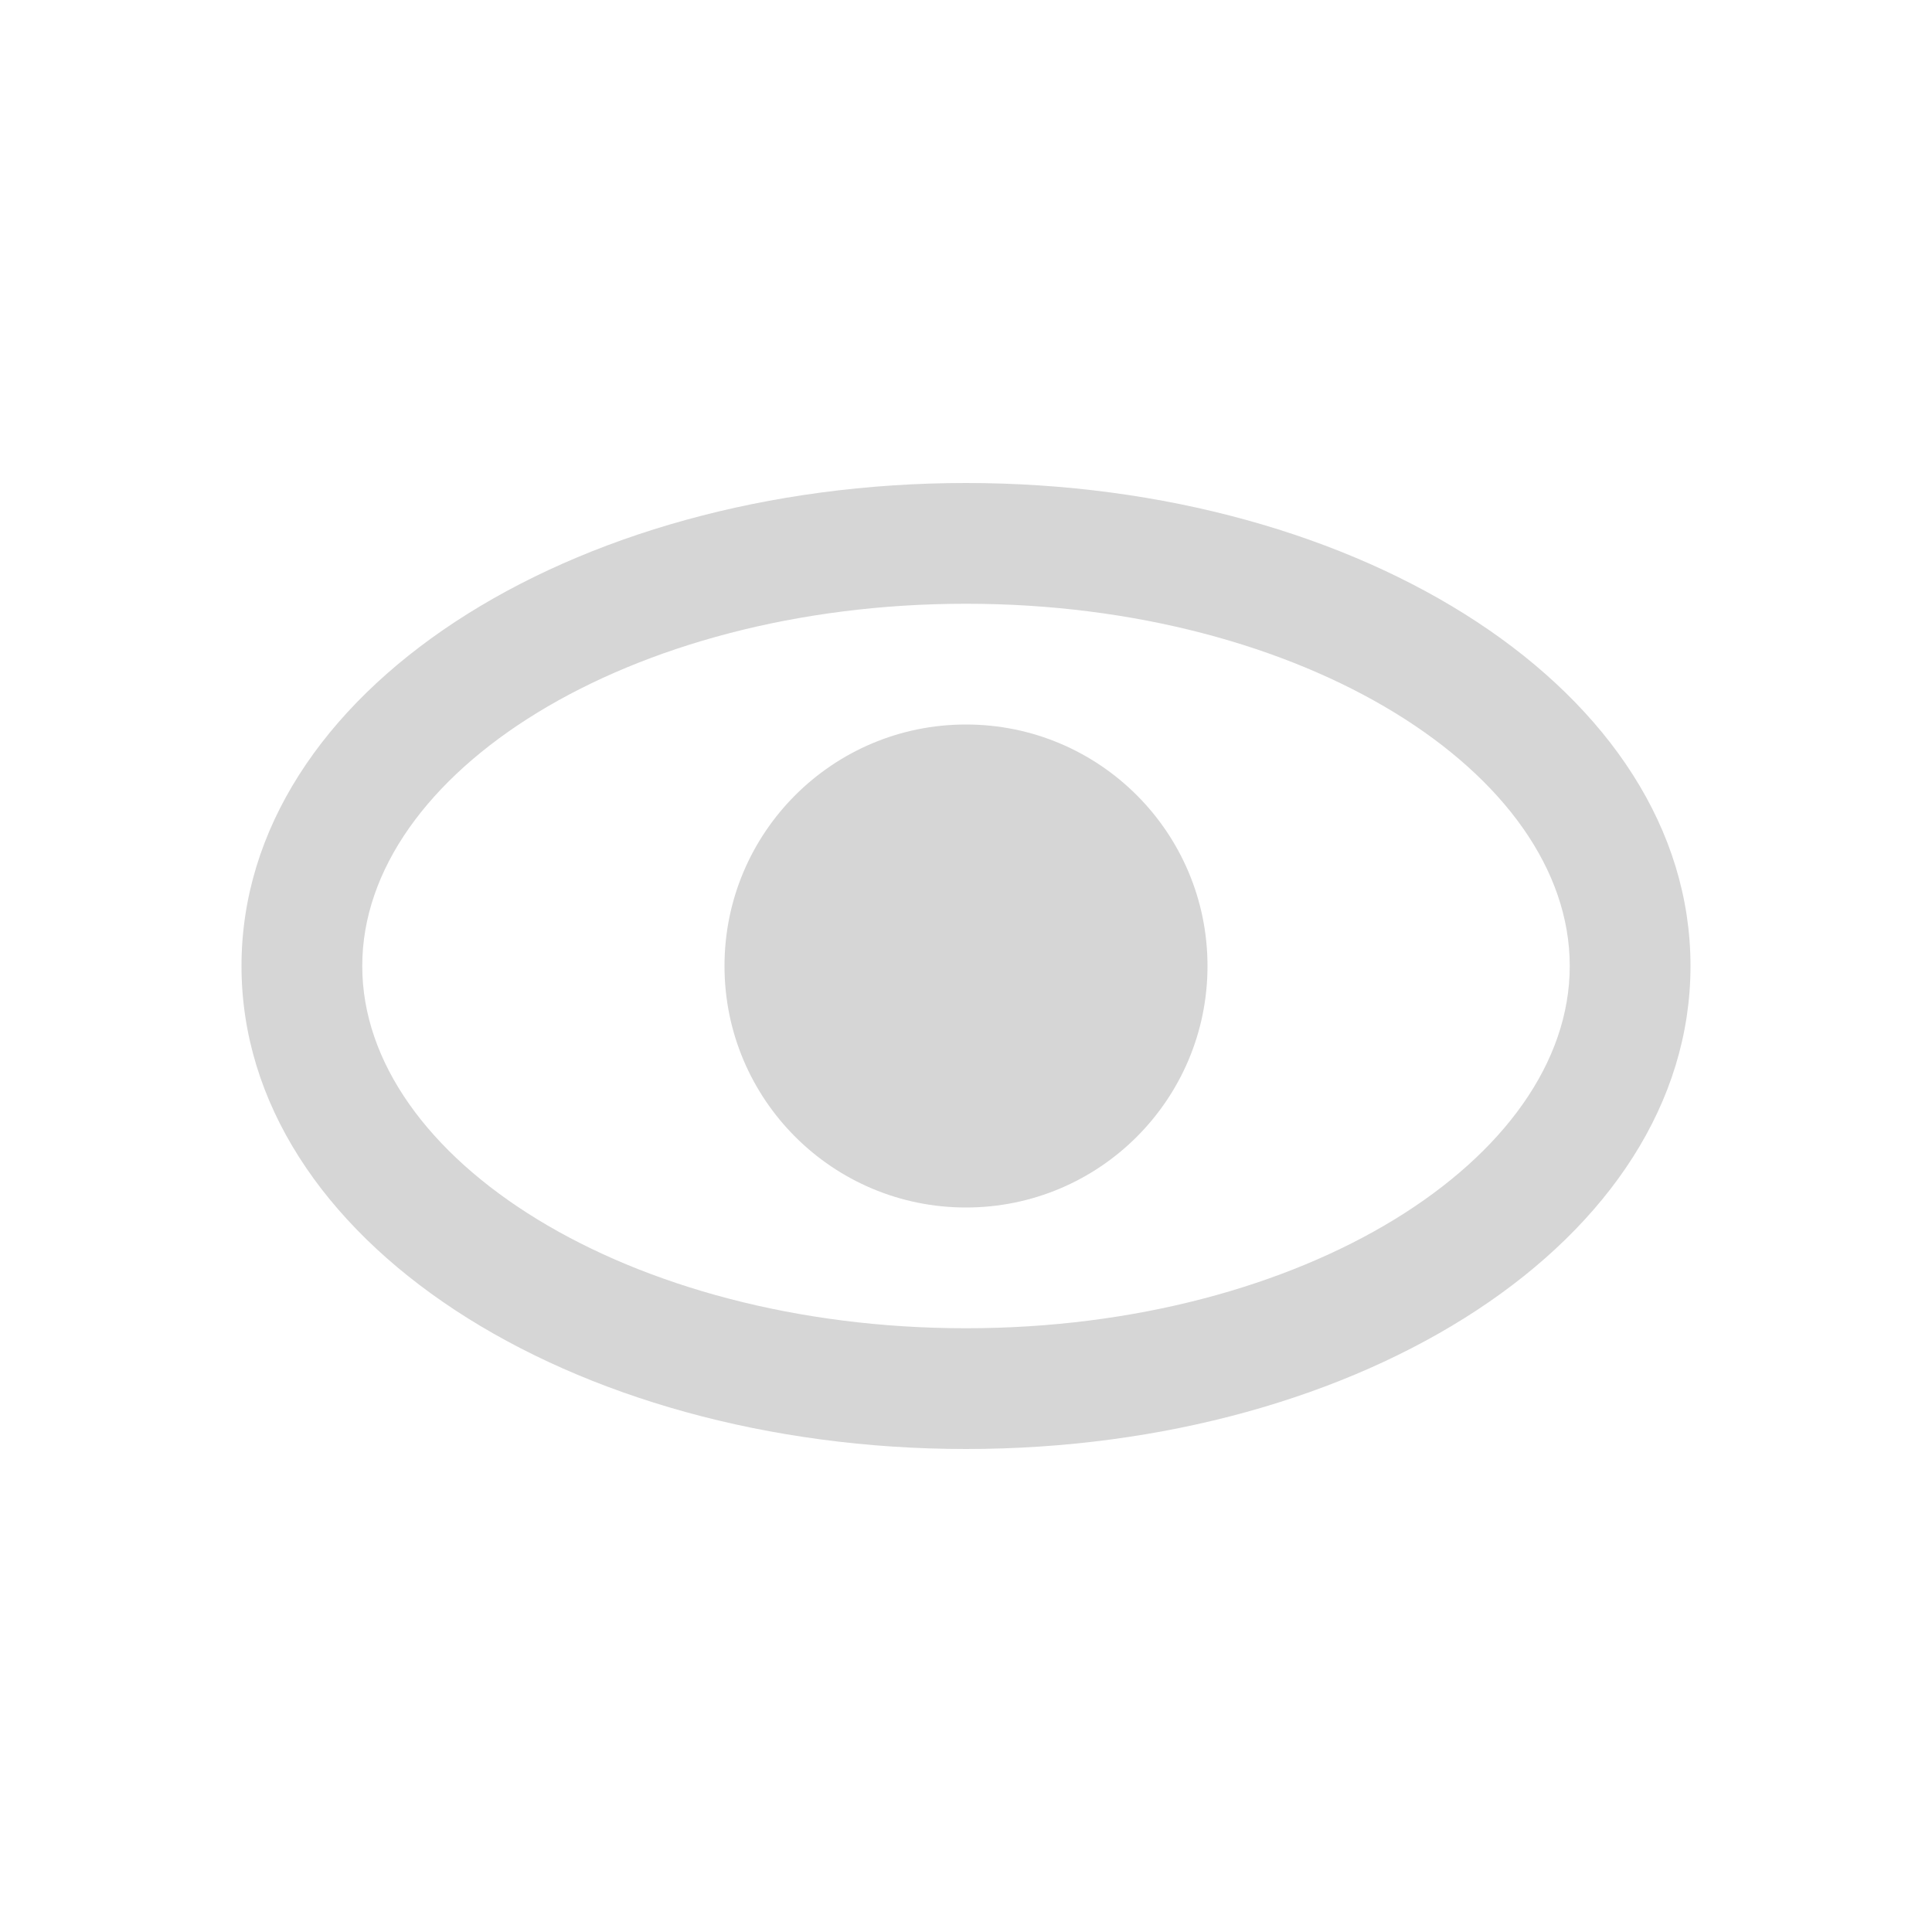 <svg height="16" viewBox="0 0 16 16" width="16" xmlns="http://www.w3.org/2000/svg">
  <path
    d="m8 4c3.279 0 6 1.731 6 4 0 2.269-2.721 4-6 4-3.279 0-6-1.731-6-4 0-2.269 2.721-4 6-4zm0 1c-2.796 0-5 1.403-5 3s2.204 3 5 3c2.796 0 5-1.403 5-3s-2.204-3-5-3zm0 1c1.105 0 2 .895 2 2s-.895 2-2 2-2-.895-2-2 .895-2 2-2z"
    fill="#d6d6d6" />
</svg>